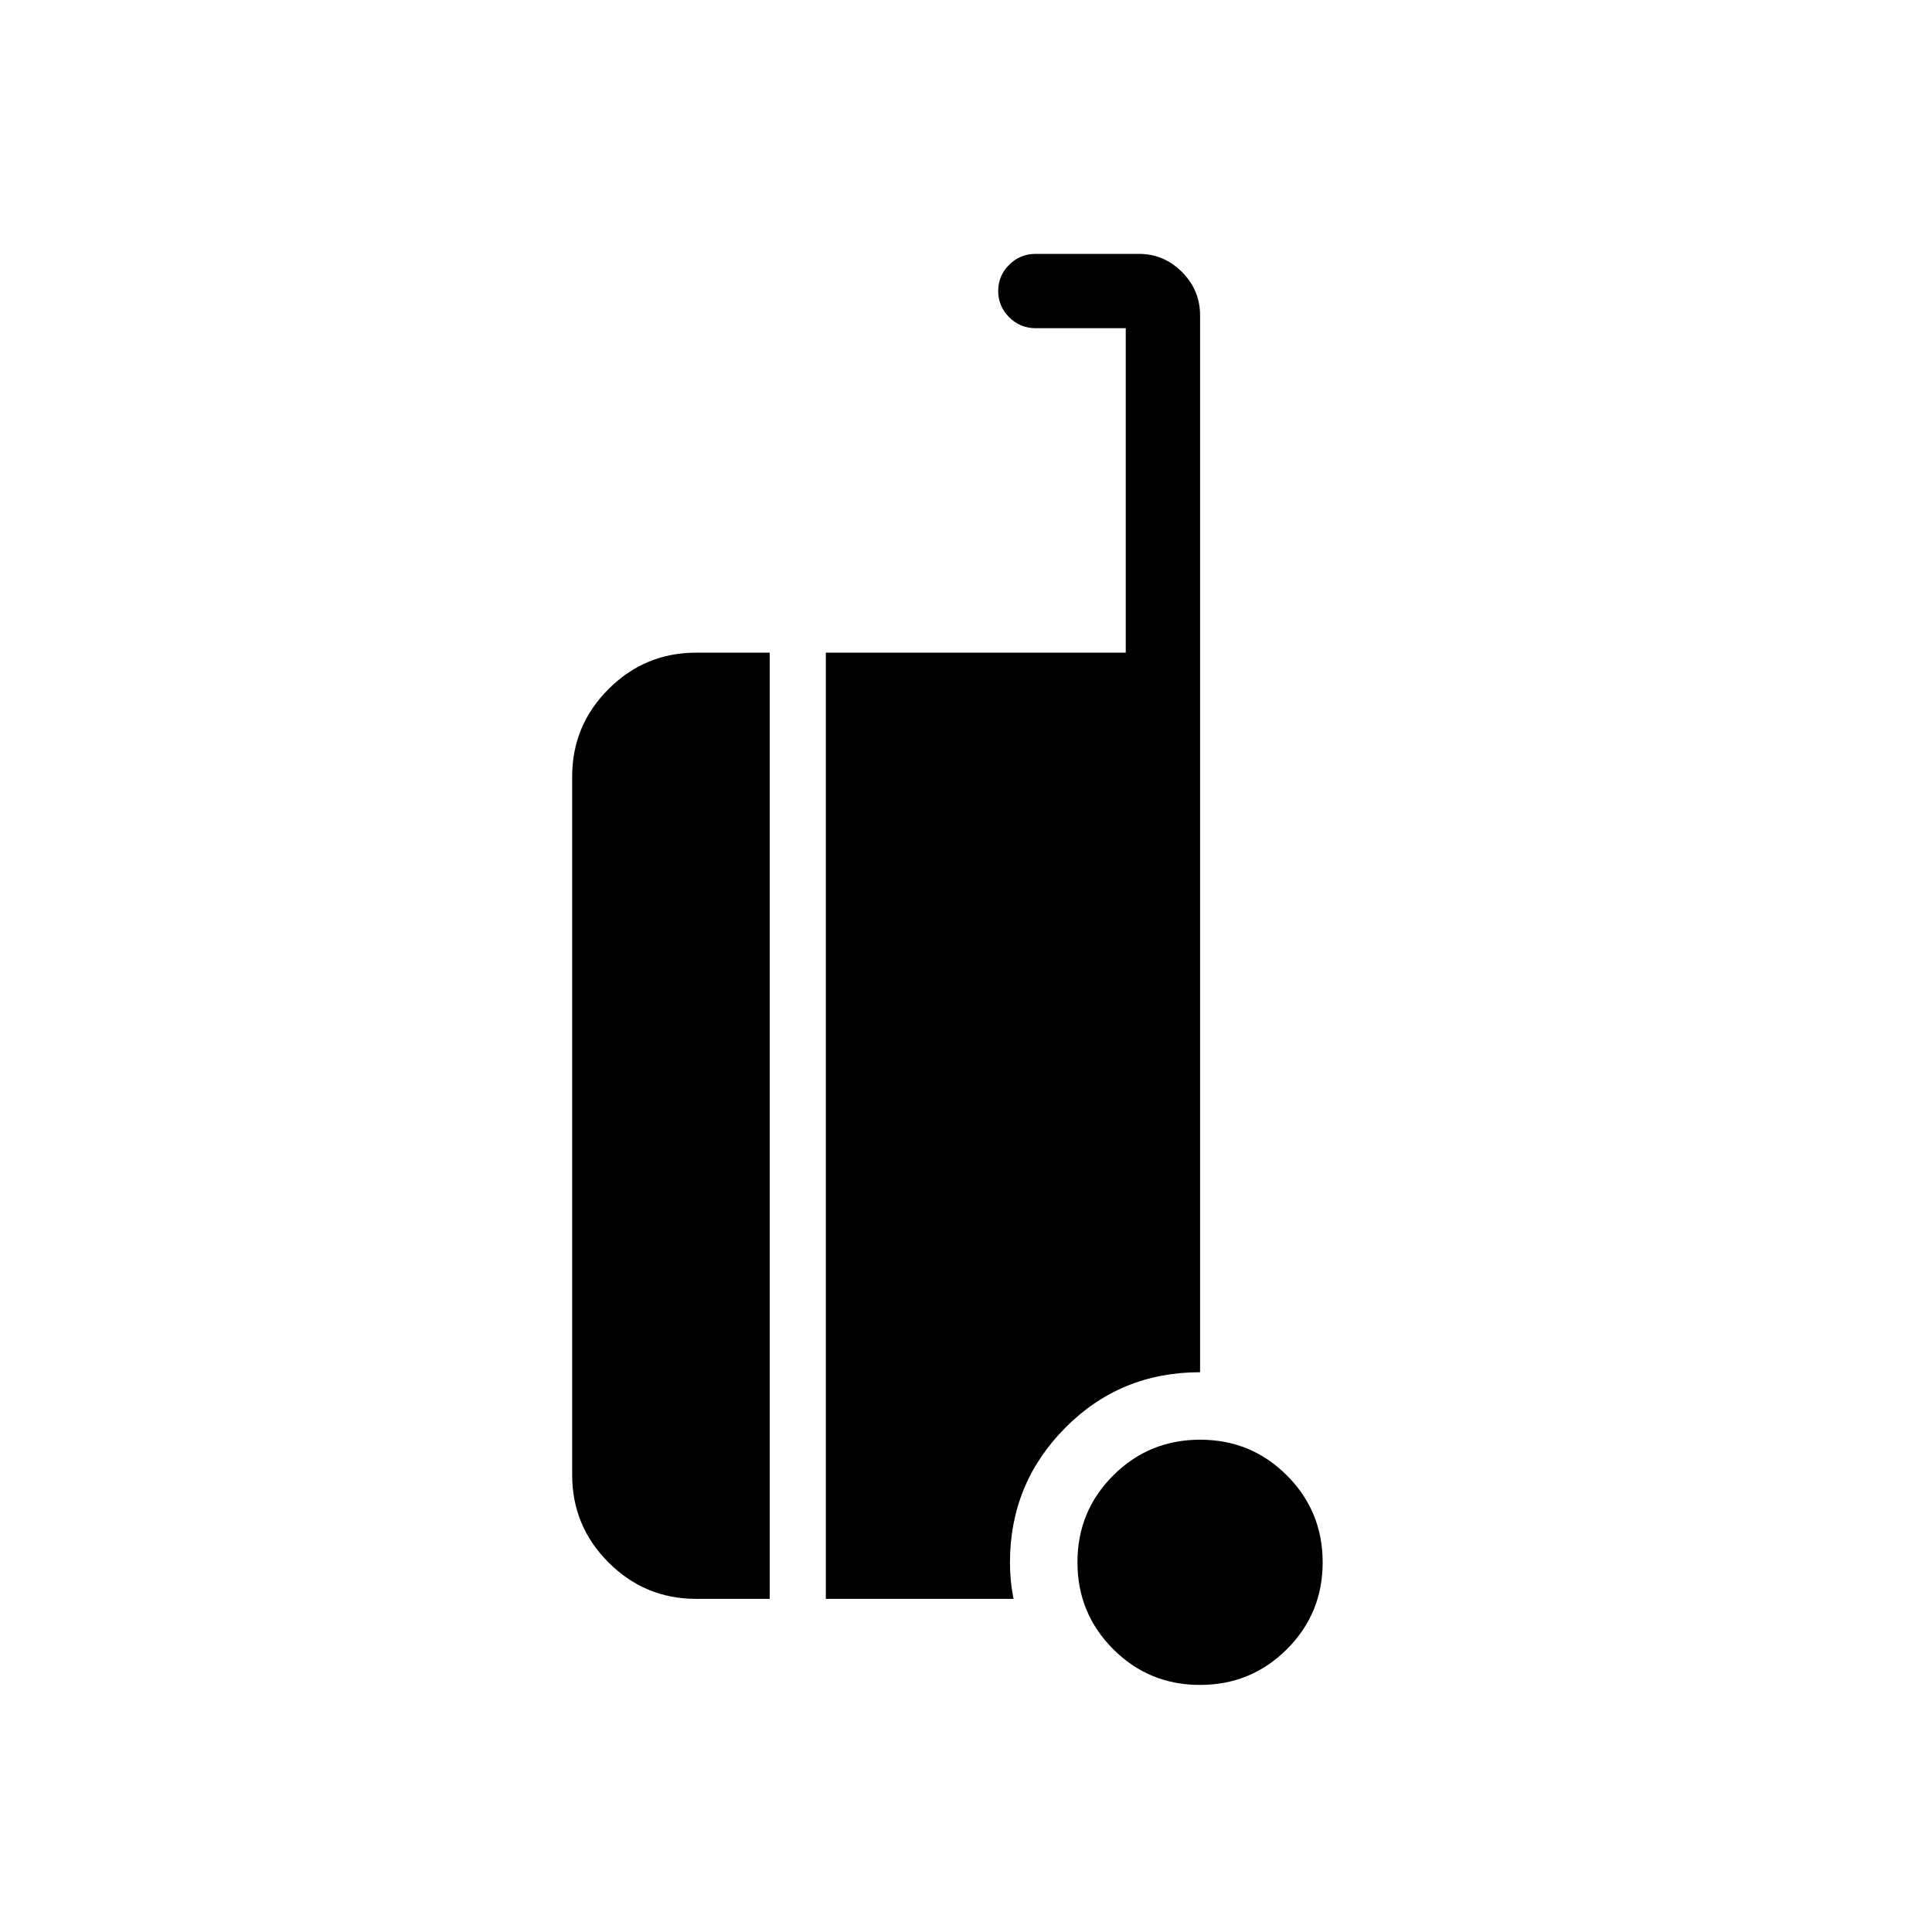 <svg xmlns="http://www.w3.org/2000/svg" height="24" viewBox="0 -960 960 960" width="24"><path d="M596.28-122.77q-25.4 0-43.15-17.78t-17.75-43.17q0-25.4 17.78-43.15t43.18-17.75q25.4 0 43.14 17.78 17.75 17.78 17.75 43.18t-17.78 43.14q-17.78 17.75-43.17 17.75Zm-250.43-42.77q-25.39 0-43.47-18.08-18.07-18.07-18.07-43.46v-347.07q0-25.39 18.07-43.47 18.08-18.07 43.47-18.07h36.61v470.15h-36.61Zm64.5 0v-470.15h149.03v-161.23h-44.73q-7.77 0-13.21-5.45-5.44-5.45-5.44-13.04 0-7.59 5.44-13.01 5.44-5.43 13.21-5.43h51.26q12.44 0 21.42 9.01 8.98 9.01 8.98 21.57v525.12q-39.66 0-67.06 27.68-27.4 27.68-27.4 66.78 0 4.67.42 9.08.43 4.4 1.35 9.07h-93.27Z"/></svg>
